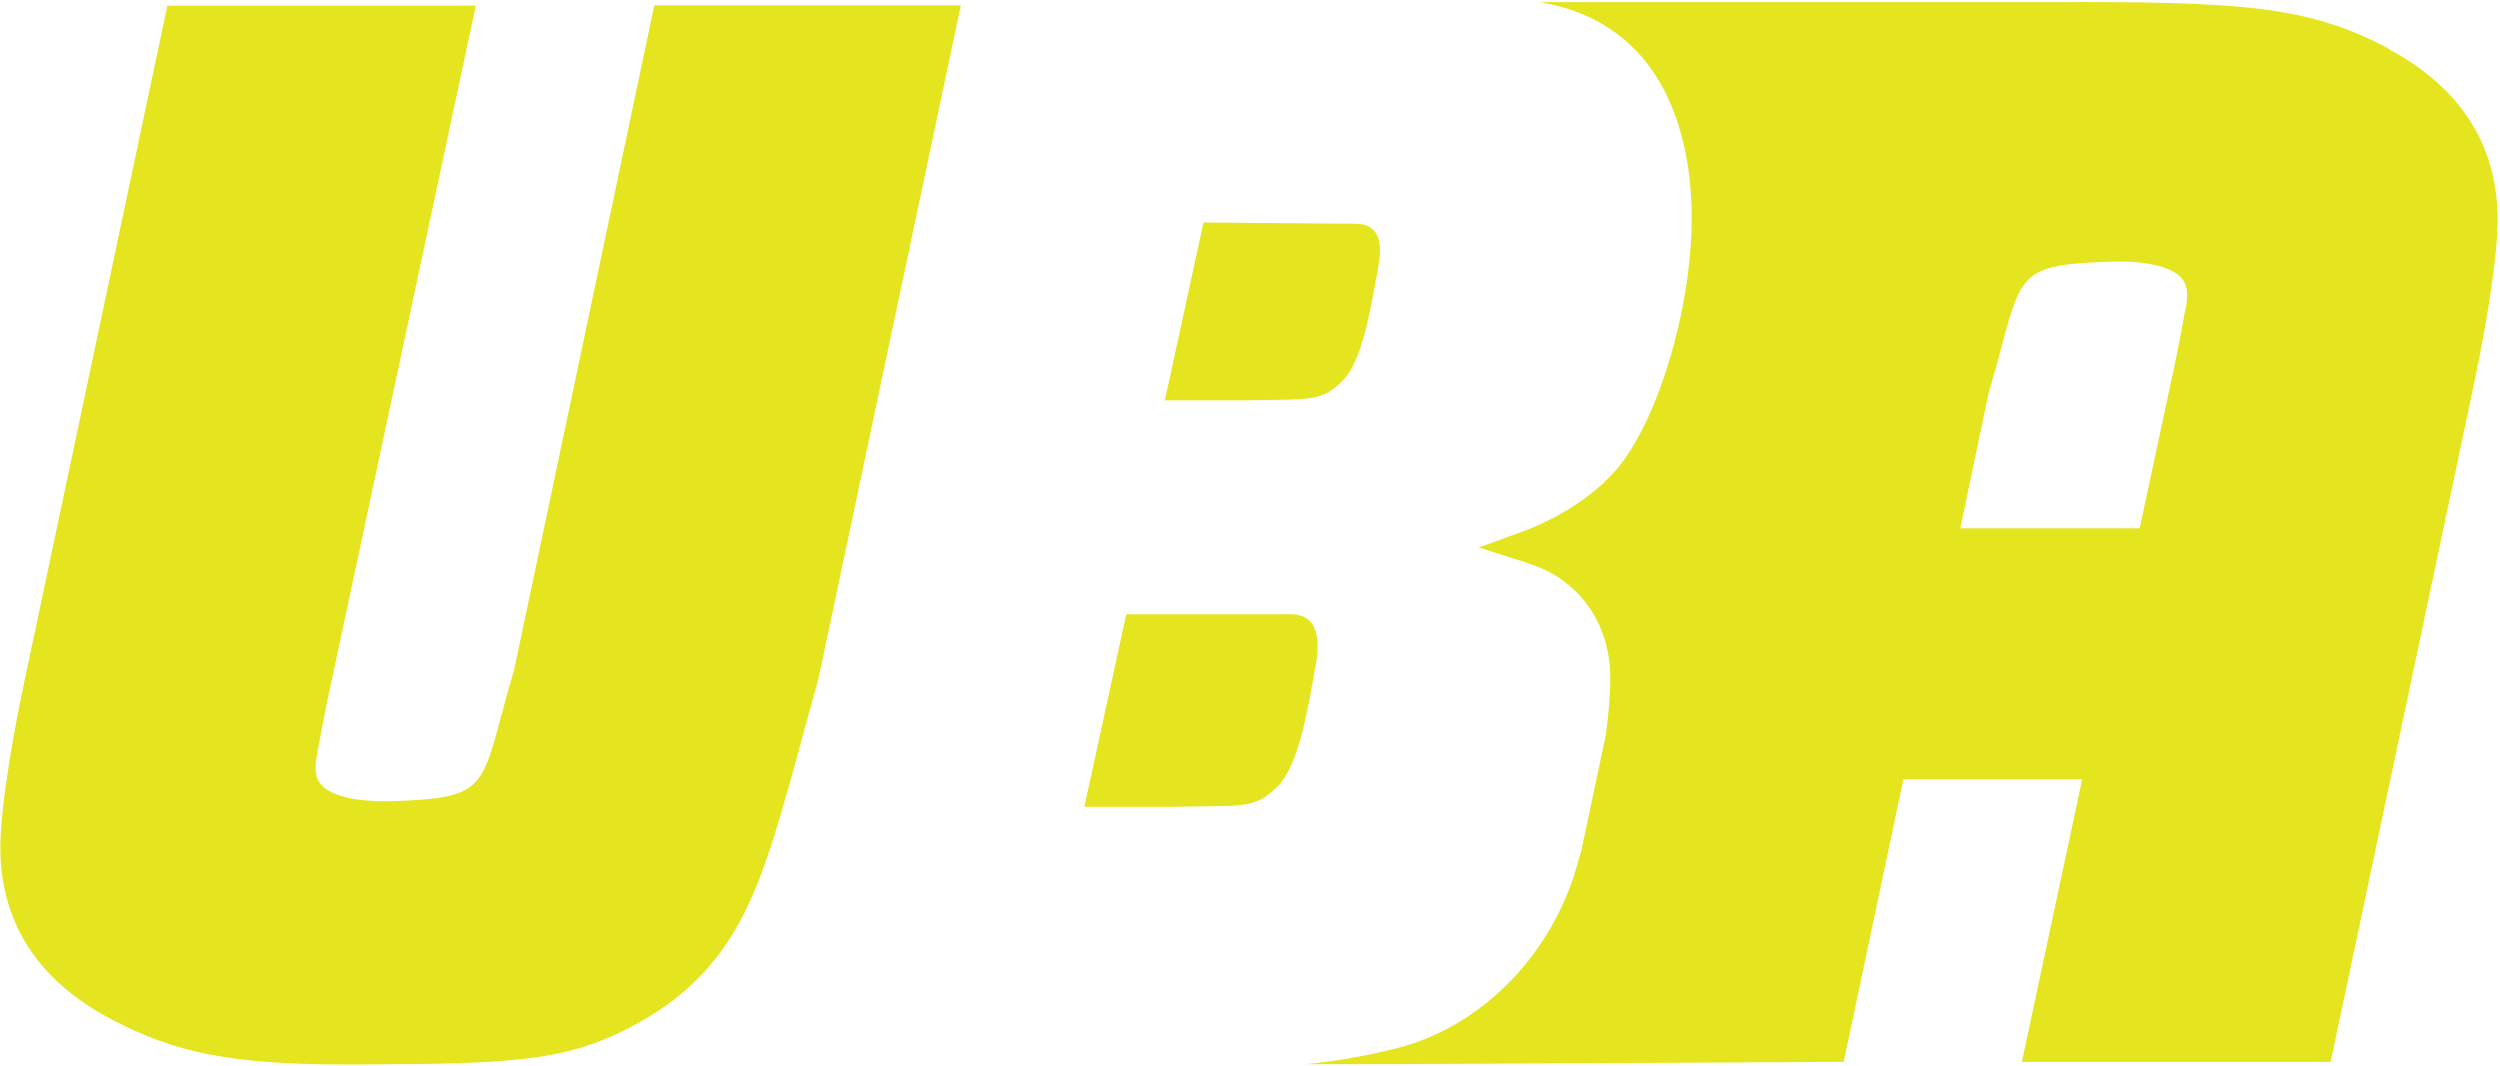 <svg width="1013" height="432" viewBox="0 0 1013 432" fill="none" xmlns="http://www.w3.org/2000/svg">
<g clip-path="url(#clip0_1_34520)">
<path d="M265.119 2.169L208.32 271.413C206.25 278.4 204.568 284.481 203.145 289.915C195.123 320.061 194.217 323.295 160.319 324.589C144.923 325.107 134.443 322.778 130.173 317.991C127.068 314.497 127.715 309.71 128.62 304.794L129.267 301.3C130.302 295.608 131.984 286.81 133.408 280.341L192.794 2.298L67.811 2.298L9.589 277.494C3.637 305.699 0.144 330.411 0.144 343.35C0.144 373.625 15.152 397.043 44.522 412.698C71.045 426.801 93.946 431.329 140.912 431.329C142.076 431.329 143.111 431.329 144.276 431.329C211.684 431.071 232.514 430.165 263.048 411.922C299.534 389.668 308.591 357.711 321.141 313.333C324.893 299.36 327.222 290.691 328.904 284.998C330.974 277.365 331.75 274.648 332.397 271.413L389.325 2.169L264.86 2.169L265.119 2.169Z" fill="#E5E51F"/>
<path d="M967.784 19.63C940.613 5.14 917.195 1.776 868.03 0.999C856.386 0.87 846.164 0.741 836.849 0.87L623.757 0.87L623.886 0.87C674.216 9.28 685.472 54.564 685.472 88.462C685.472 125.982 670.981 173.078 653.773 191.579C644.716 201.542 631.519 209.951 616.899 215.386L599.174 221.855L617.158 227.547C618.322 227.936 619.616 228.324 620.91 228.841C640.447 235.569 652.479 253.165 652.479 274.772C652.479 281.5 651.832 289.392 650.668 297.802L640.706 344.897C639.671 348.39 638.636 351.884 637.6 355.377C626.344 389.146 599.433 415.669 567.475 424.338C556.09 427.313 543.41 429.772 529.178 431.195C538.753 431.454 740.589 430.289 740.589 430.289L747.058 430.289L771.252 315.786L843.706 315.786L819.253 430.289L944.365 430.289L1002.59 154.964C1008.54 126.629 1012.03 102.047 1012.03 89.109C1012.03 58.833 997.024 35.415 967.654 19.76L967.784 19.63ZM885.367 126.112L884.85 128.829C883.815 134.392 882.133 143.708 880.58 150.565L866.995 214.092L794.282 214.092L805.797 159.234C807.867 152.247 809.549 146.166 810.972 140.732C818.994 110.586 819.9 107.351 853.798 106.058C868.936 105.411 879.674 107.869 883.944 112.656C887.049 116.149 886.402 120.937 885.497 125.853L885.367 126.112Z" fill="#E5E51F"/>
<path d="M549.366 90.664L487.651 90.147L471.996 162.212L504.082 162.212C531.641 161.695 535.393 162.859 544.061 154.191C551.824 146.428 555.059 127.02 558.423 108.519C559.975 100.238 559.975 90.664 549.366 90.664Z" fill="#E5E51F"/>
<path d="M523.226 248.9L456.336 248.9L439.387 326.918L474.19 326.918C504.078 326.271 508.218 328.082 517.663 318.637C526.073 310.228 529.695 289.009 533.189 269.084C534.741 260.027 534.612 248.9 523.097 248.9L523.226 248.9Z" fill="#E5E51F"/>
</g>
<defs>
<clipPath id="clip0_1_34520">
<rect width="1012.03" height="430.483" fill="white" transform="translate(0.147 0.973)"/>
</clipPath>
</defs>
</svg>

